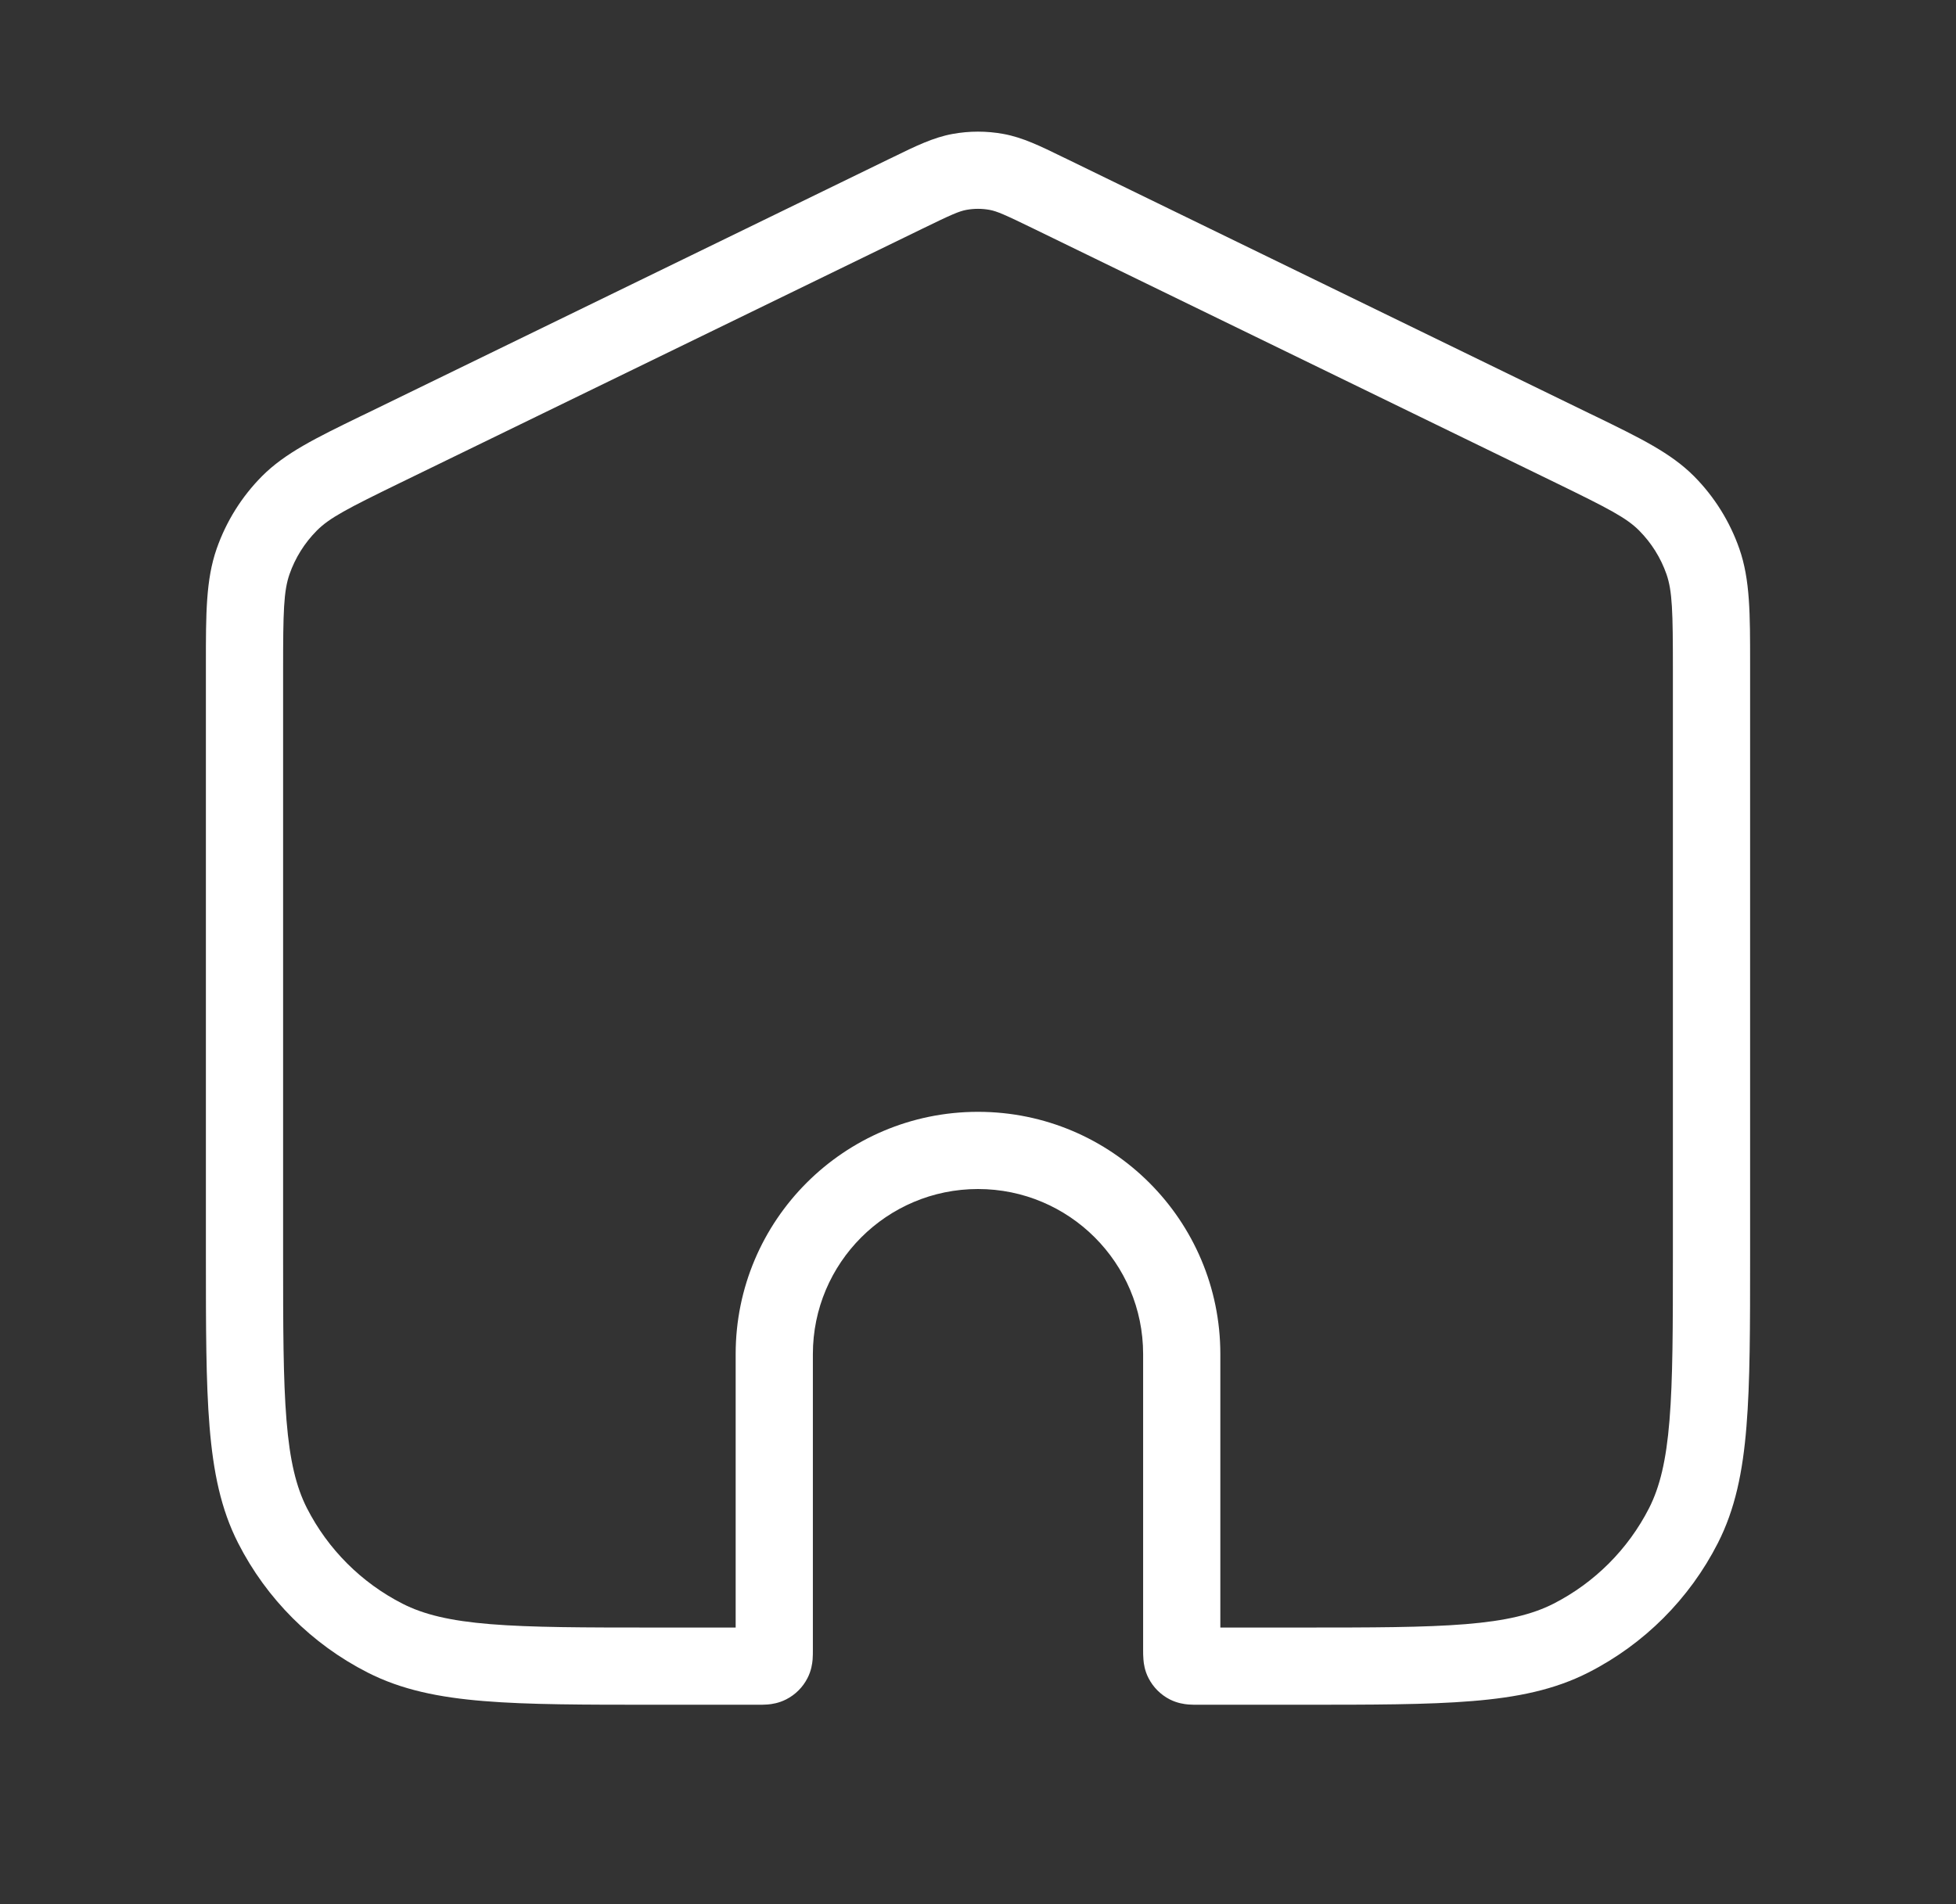 <svg width="38" height="37" viewBox="0 0 38 37" fill="none" xmlns="http://www.w3.org/2000/svg">
<rect x="0" y="0" width="38" height="37" fill="#333333" stroke="none"/>
<path fill-rule="evenodd" clip-rule="evenodd" d="M19.225 4.078C19.076 4.051 18.924 4.051 18.775 4.078C18.63 4.105 18.48 4.171 17.928 4.44L7.777 9.381C6.749 9.882 6.401 10.062 6.154 10.311C5.917 10.55 5.736 10.839 5.625 11.156C5.51 11.488 5.5 11.879 5.5 13.023L5.5 24.375C5.5 25.788 5.501 26.802 5.566 27.598C5.63 28.385 5.754 28.893 5.963 29.305C6.371 30.104 7.021 30.754 7.821 31.162C8.232 31.371 8.74 31.495 9.527 31.559C10.323 31.624 11.338 31.625 12.75 31.625L14.292 31.625V26.312C14.292 23.712 16.4 21.604 19 21.604C21.6 21.604 23.708 23.712 23.708 26.312V31.625H25.25C26.663 31.625 27.677 31.624 28.473 31.559C29.26 31.495 29.768 31.371 30.18 31.162C30.979 30.754 31.629 30.104 32.037 29.305C32.246 28.893 32.37 28.385 32.434 27.598C32.499 26.802 32.5 25.788 32.5 24.375V13.023C32.5 11.879 32.49 11.488 32.375 11.156C32.264 10.839 32.083 10.55 31.846 10.311C31.599 10.062 31.251 9.882 30.223 9.381L20.073 4.44C19.52 4.171 19.37 4.105 19.225 4.078ZM19 23.104C17.228 23.104 15.792 24.541 15.792 26.312V32.055L15.792 32.066C15.792 32.111 15.792 32.182 15.787 32.247C15.78 32.327 15.762 32.462 15.688 32.606C15.597 32.785 15.452 32.93 15.273 33.021C15.128 33.095 14.994 33.113 14.914 33.12C14.849 33.125 14.778 33.125 14.733 33.125L14.722 33.125L12.75 33.125H12.717C11.345 33.125 10.269 33.125 9.405 33.054C8.525 32.983 7.798 32.834 7.14 32.498C6.058 31.947 5.178 31.067 4.627 29.985C4.291 29.327 4.143 28.6 4.071 27.72C4 26.856 4 25.78 4 24.409V24.375L4 13.023C4 12.979 4 12.936 4 12.893C4 11.93 3.999 11.264 4.209 10.663C4.394 10.133 4.695 9.651 5.09 9.253C5.539 8.802 6.138 8.511 7.004 8.089C7.042 8.071 7.081 8.052 7.121 8.033L17.271 3.091C17.297 3.078 17.323 3.066 17.348 3.054C17.787 2.839 18.132 2.671 18.504 2.603C18.832 2.543 19.168 2.543 19.496 2.603C19.868 2.671 20.213 2.839 20.652 3.054C20.678 3.066 20.703 3.078 20.729 3.091L30.879 8.033C30.919 8.052 30.958 8.071 30.996 8.089C31.862 8.511 32.461 8.802 32.91 9.253C33.305 9.651 33.606 10.133 33.791 10.663C34.001 11.264 34 11.93 34 12.893C34 12.936 34 12.979 34 13.023V24.375V24.409C34 25.78 34 26.856 33.929 27.72C33.858 28.6 33.709 29.327 33.373 29.985C32.822 31.067 31.942 31.947 30.86 32.498C30.202 32.834 29.475 32.983 28.595 33.054C27.731 33.125 26.655 33.125 25.284 33.125H25.25H23.278L23.267 33.125C23.222 33.125 23.151 33.125 23.086 33.12C23.006 33.113 22.872 33.095 22.727 33.022C22.548 32.93 22.403 32.785 22.312 32.606C22.238 32.462 22.22 32.327 22.214 32.248C22.208 32.182 22.208 32.111 22.208 32.066L22.208 32.055V26.312C22.208 24.541 20.772 23.104 19 23.104Z" fill="white"/>
</svg>
